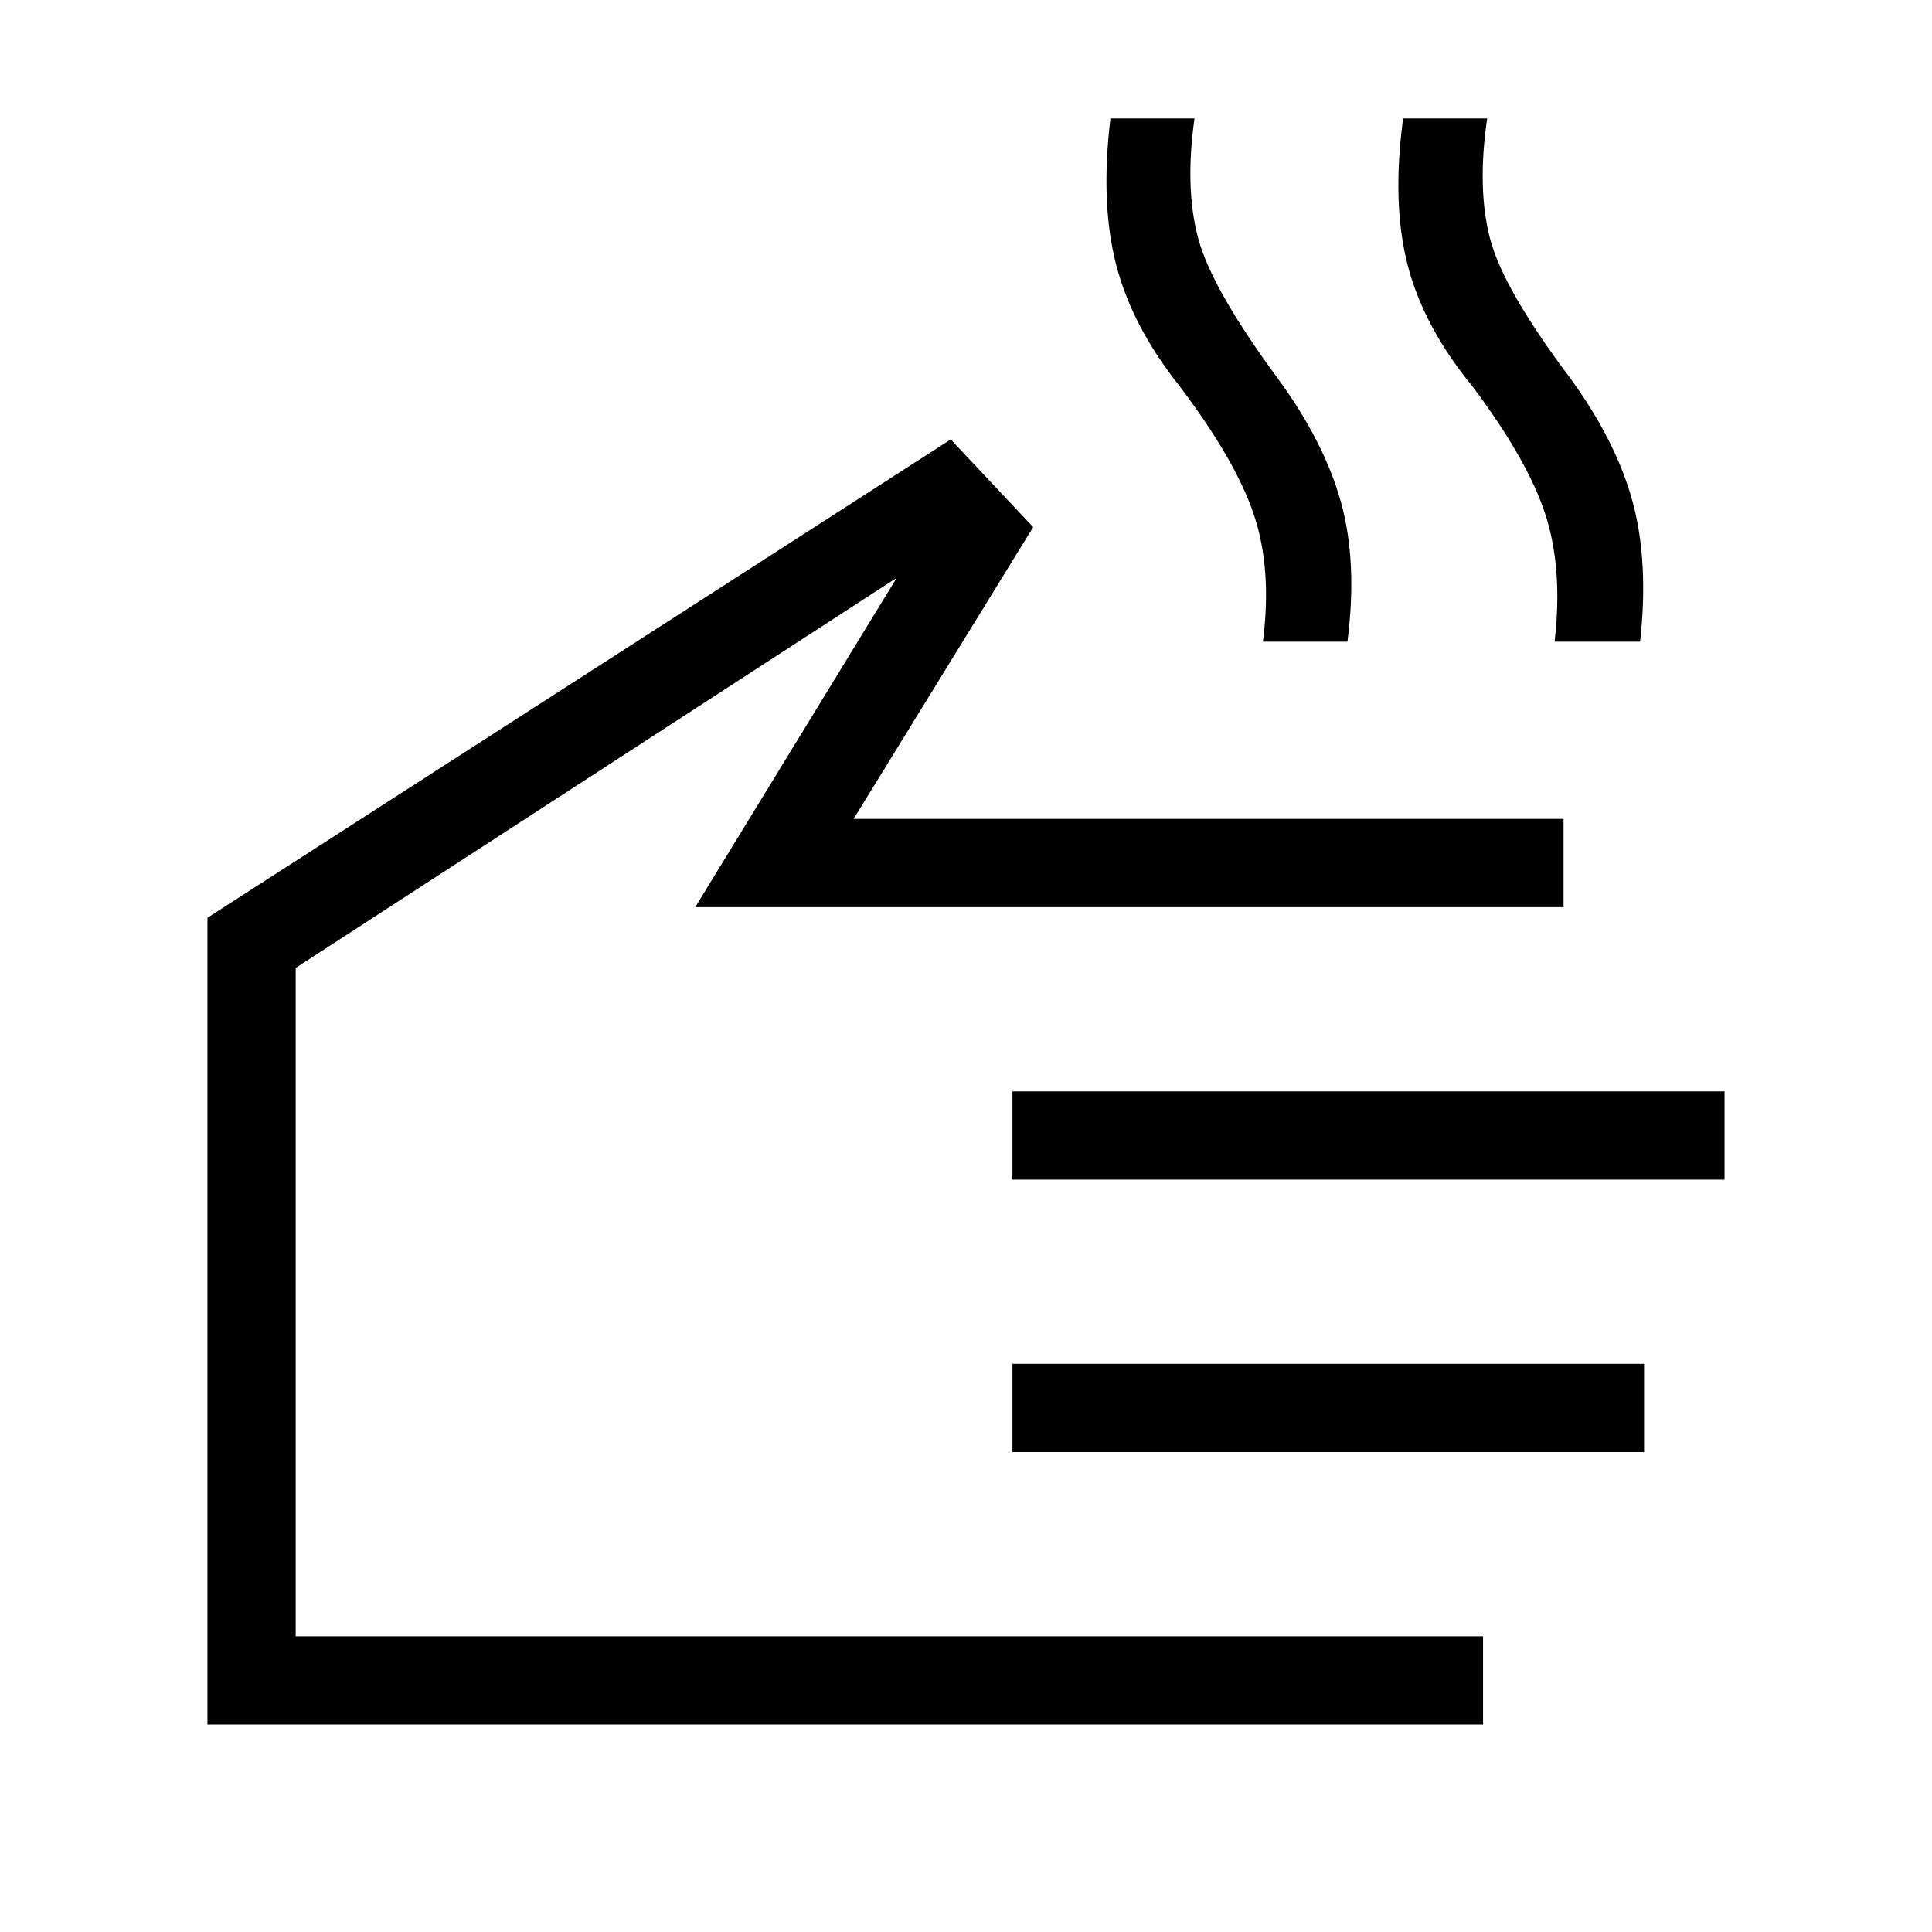 <svg xmlns="http://www.w3.org/2000/svg" height="48" viewBox="0 -960 960 960" width="48"><path d="M627.54-641.15q4.58-35.93-4.44-62.96-9.02-27.04-36.95-64-23.5-29.5-31.48-60.14-7.98-30.63-2.9-72.9h41.77q-4.89 34.73 1.88 59.75 6.77 25.02 39.58 69.56 22.85 31.23 31.23 61.07 8.38 29.85 3.31 69.62h-42Zm144.92 0q4.19-35.93-4.48-62.96-8.67-27.04-36.4-64-24.2-29.5-32.12-60.14-7.92-30.63-2.27-72.9h41.77q-5.08 34.73 1.44 59.75 6.52 25.02 40.02 69.56 22.66 31.23 30.79 61.07 8.13 29.85 3.75 69.62h-42.5Zm-35.54 538.07H103.08v-400.88l369.34-237.69 40.96 43.57-89.23 145h352.77v43.85H345.46l100.12-163.66-298.66 193.85v332.12h590v43.84ZM503.08-373.85v-43.84h353.84v43.84H503.08Zm0 135.39v-43.85h313.84v43.85H503.08ZM325.35-379.27Z"/></svg>